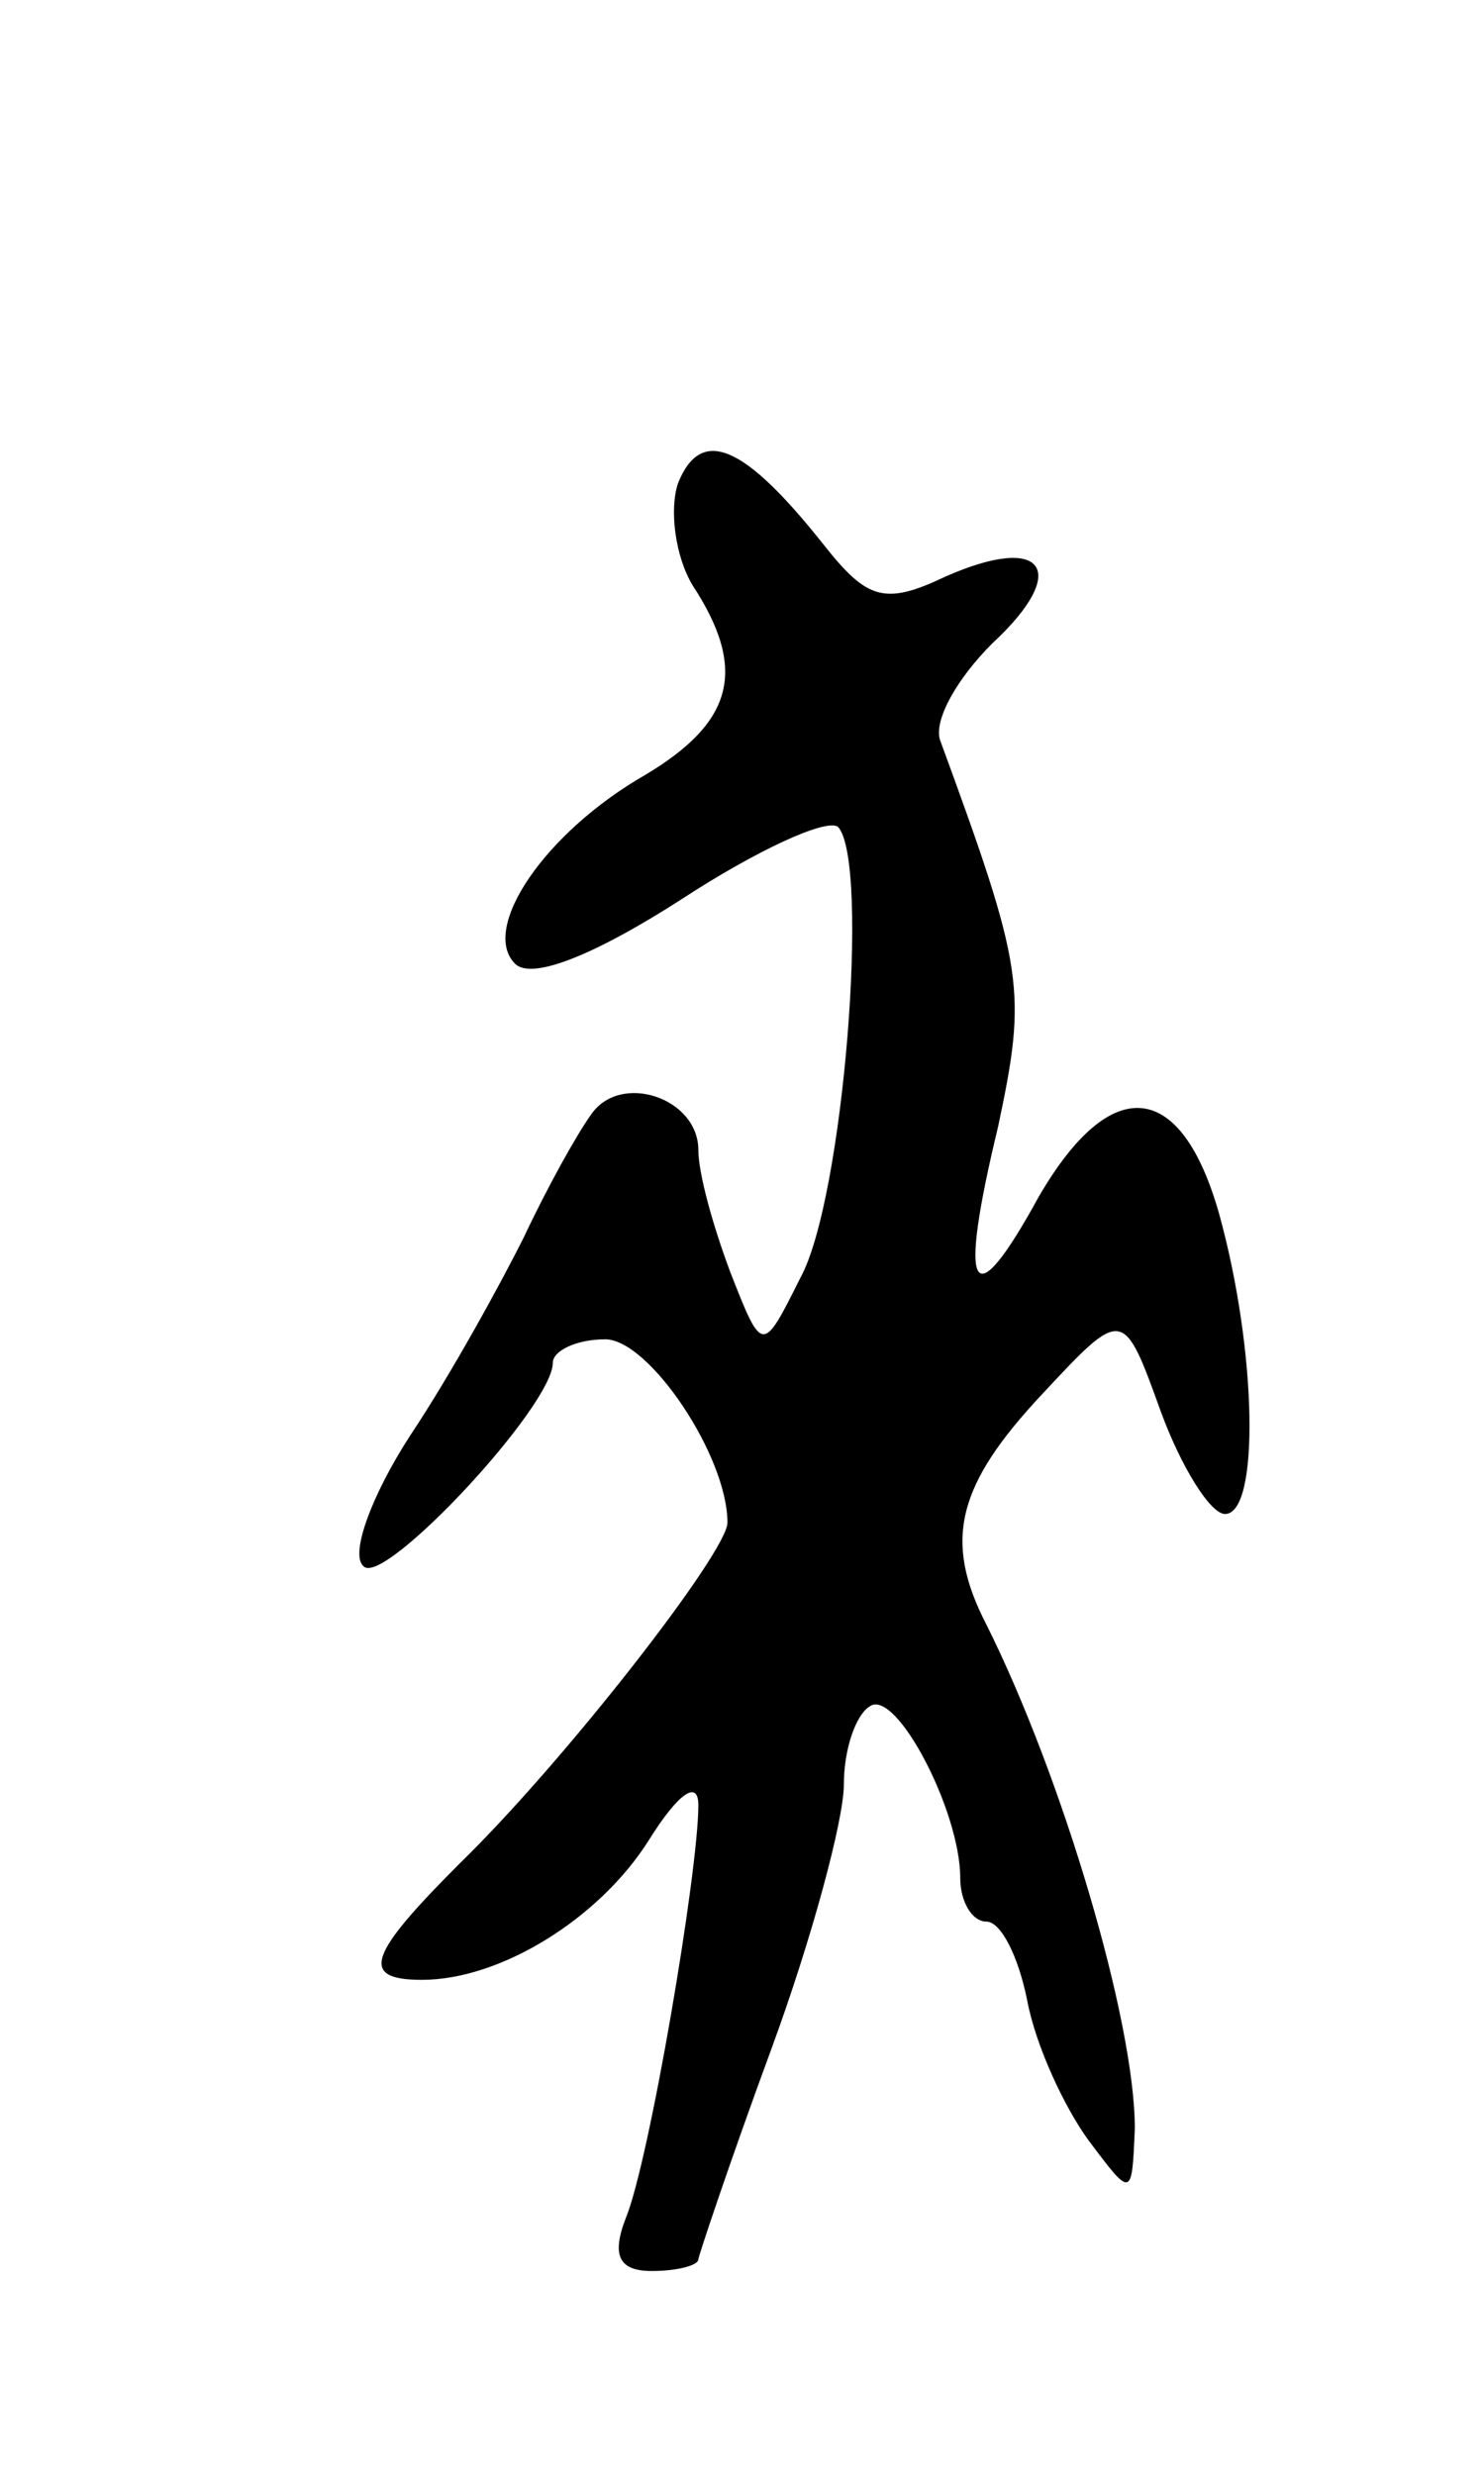 <svg version="1.0" xmlns="http://www.w3.org/2000/svg"
 width="51pt" height="85pt" viewBox="0 0 51 85"
 preserveAspectRatio="xMidYMid meet">
<g transform="translate(0,85) scale(0.1,-0.1)"
fill="#000000" stroke="none">
<path d="M233 684 c-3 -9 -1 -25 5 -35 19 -29 14 -47 -16 -65 -35 -20 -57 -53
-45 -65 6 -6 29 4 57 22 26 17 50 28 54 25 11 -12 2 -128 -13 -155 -13 -26
-13 -26 -24 2 -6 16 -11 34 -11 42 0 18 -27 27 -37 12 -5 -7 -15 -25 -23 -42
-8 -16 -25 -47 -39 -68 -13 -20 -21 -41 -16 -45 7 -7 65 55 65 70 0 4 8 8 18
8 15 0 42 -40 42 -63 0 -10 -56 -82 -92 -117 -31 -31 -35 -40 -13 -40 27 0 61
21 78 48 10 16 17 21 17 12 0 -23 -17 -123 -25 -142 -5 -13 -2 -18 9 -18 9 0
16 2 16 4 0 1 11 34 25 72 14 38 25 79 25 91 0 12 4 24 9 27 9 6 31 -36 31
-59 0 -8 4 -15 9 -15 5 0 11 -12 14 -27 3 -16 13 -37 21 -48 15 -20 15 -20 16
4 0 37 -25 121 -51 173 -15 29 -10 48 19 79 28 30 28 30 41 -6 7 -19 17 -35
22 -35 12 0 11 56 -2 103 -13 46 -37 49 -62 6 -23 -42 -28 -34 -14 24 10 47 9
54 -20 133 -2 7 6 21 18 33 27 25 18 38 -16 23 -21 -10 -27 -8 -42 11 -27 34
-42 41 -50 21z"/>
</g>
</svg>
